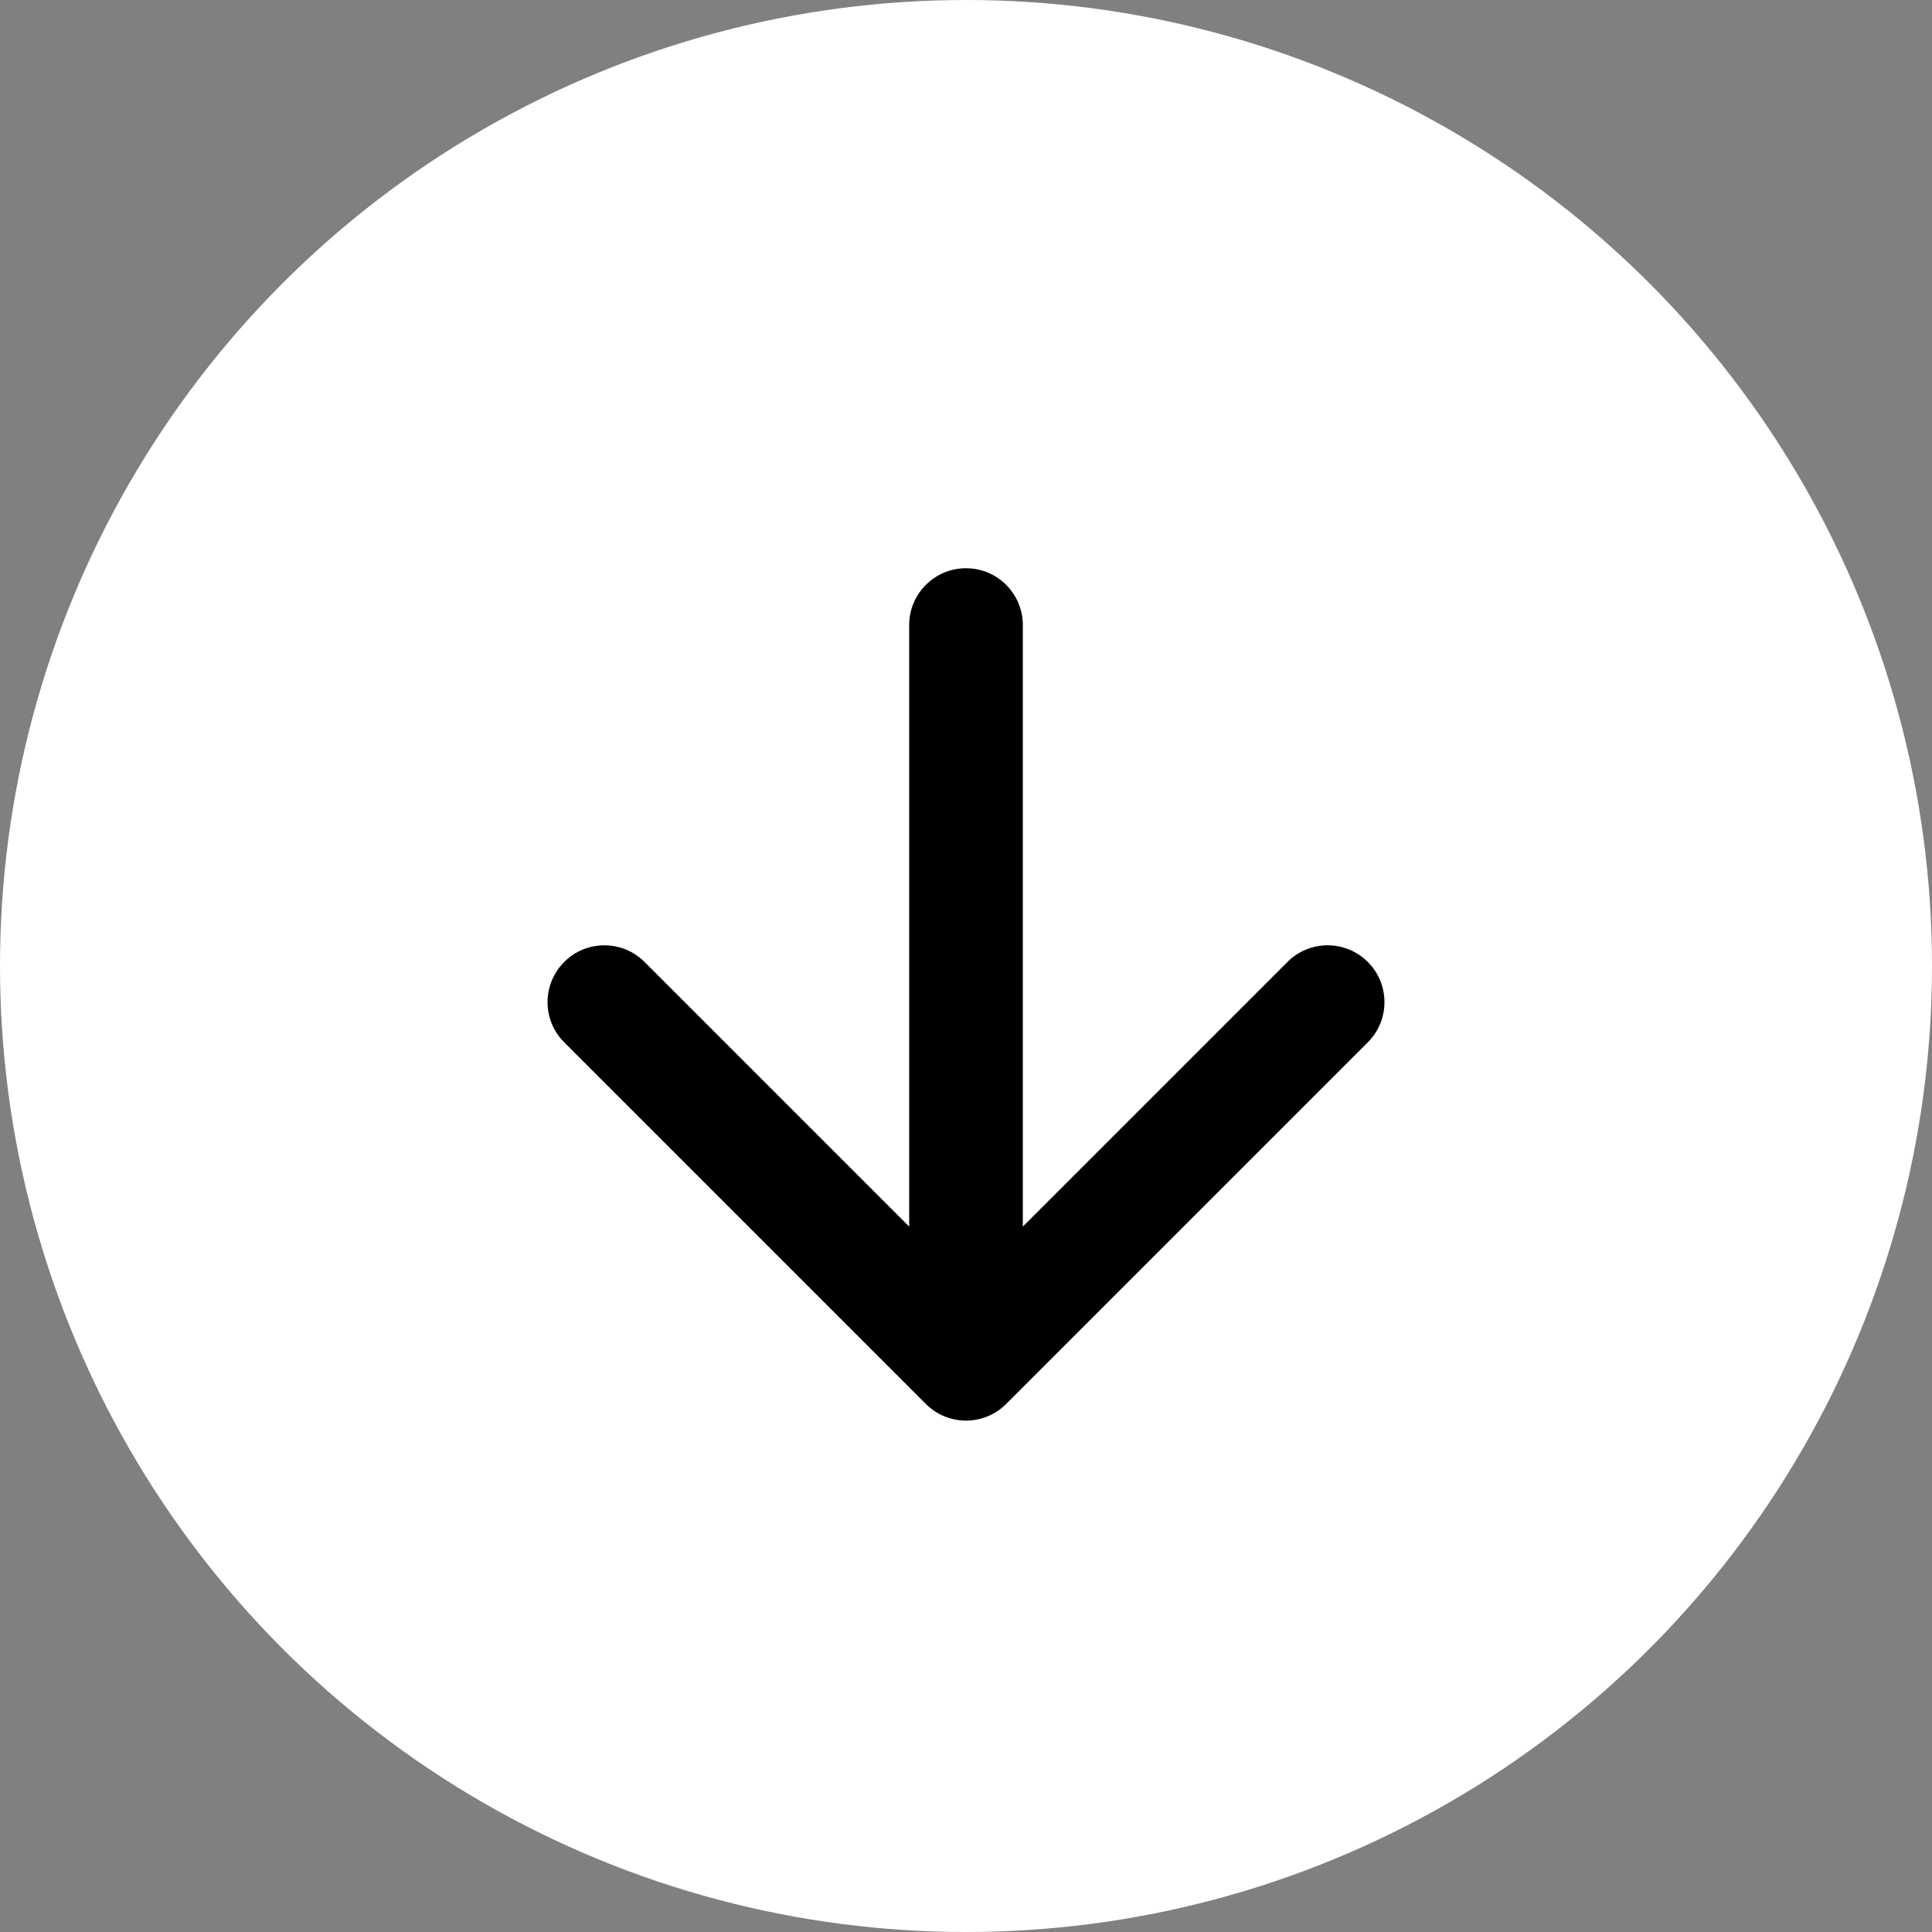 <svg width="34" height="34" viewBox="0 0 34 34" fill="none" xmlns="http://www.w3.org/2000/svg">
<rect x="0" y="0" width="34" height="34" fill="#808080" stroke="none"/>
<circle cx="17" cy="17" r="17" fill="white"/>
<path d="M18 11C18 10.448 17.552 10 17 10C16.448 10 16 10.448 16 11H18ZM16.293 24.707C16.683 25.098 17.317 25.098 17.707 24.707L24.071 18.343C24.462 17.953 24.462 17.32 24.071 16.929C23.68 16.538 23.047 16.538 22.657 16.929L17 22.586L11.343 16.929C10.953 16.538 10.319 16.538 9.929 16.929C9.538 17.32 9.538 17.953 9.929 18.343L16.293 24.707ZM16 11V24H18V11H16Z" fill="black"/>
</svg>
